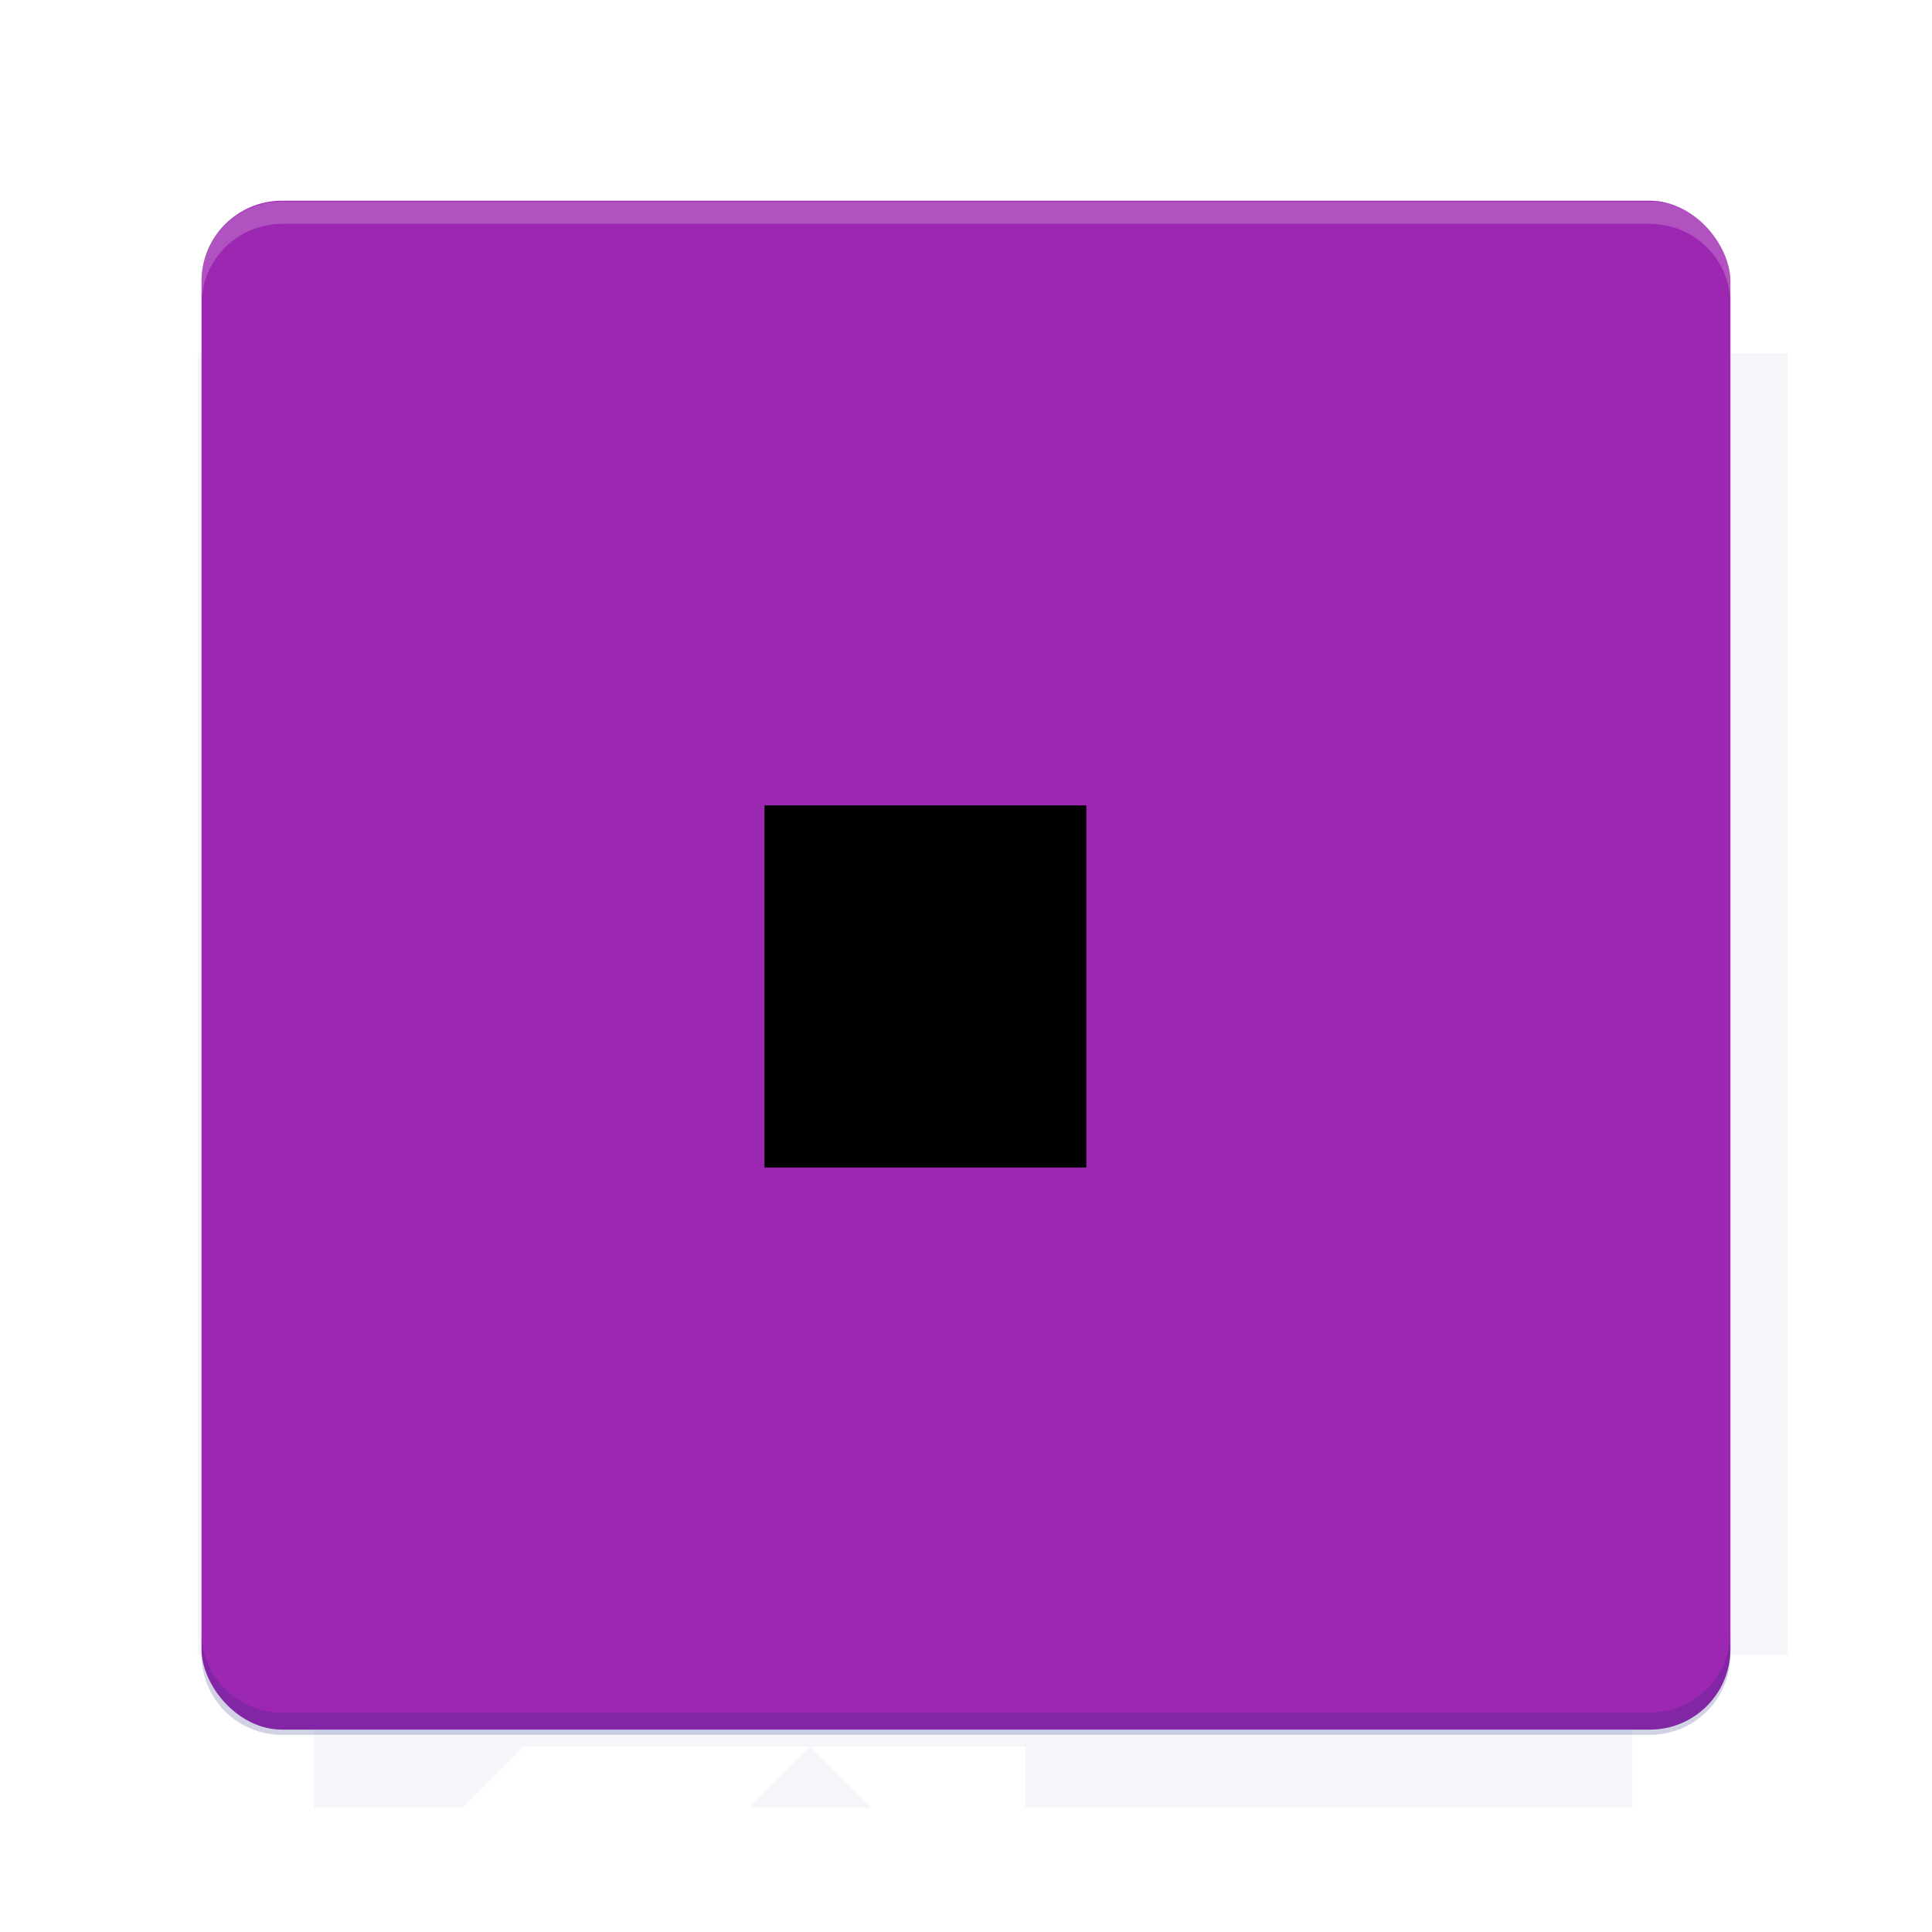 <?xml version="1.0" encoding="UTF-8"?>
<svg version="1.1" viewBox="0 0 26.95 26.95" xmlns="http://www.w3.org/2000/svg">
    <defs>
        <filter id="filter6206-7" color-interpolation-filters="sRGB">
            <feGaussianBlur stdDeviation="0.658"/>
        </filter>
    </defs>
    <g transform="translate(0 -1025.4)">
        <path transform="matrix(1.011 0 0 .998 -.088 2.579)" d="m4.418 1028.2v1.605h-1.605v18.192h1.605v2.14h18.192v-2.14h2.14v-18.192h-2.14v-1.605h-18.192z" fill="#1a237e" filter="url(#filter6206-7)" opacity=".2"/>
        <rect x="2.811" y="1028.2" width="21.327" height="21.327" rx="1.123" ry="1.123" fill="#9c27b0"/>
        <g transform="translate(-20.925 990.46)">
            <path d="m0 0h48v48h-48z" fill="none"/>
            <g transform="matrix(.336 0 0 .336 1.434 68.477)">
                <path d="m0 0h48v48h-48z" fill="none"/>
            </g>
            <g transform="matrix(.372 0 0 .372 36.377 59.287)">
                <path d="m0 0h48v48h-48z" fill="none"/>
                <g transform="matrix(2.689 0 0 2.689 -77.724 -45.422)">
                    <path d="m0 0h48v48h-48z" fill="none"/>
                </g>
            </g>
        </g>
        <path transform="translate(0 1025.4)" d="m3.934 2.811c-0.622 0-1.123 0.501-1.123 1.123v0.312c0-0.622 0.501-1.123 1.123-1.123h19.082c0.622 0 1.123 0.501 1.123 1.123v-0.312c0-0.622-0.501-1.123-1.123-1.123h-19.082z" fill="#fff" opacity=".2"/>
        <rect x="120" y="512.36" width="40" height="40" fill="none"/>
        <rect x="120" y="592.36" width="40" height="40" fill="none"/>
        <rect x="120" y="632.36" width="40" height="40" fill="none"/>
        <rect x="120" y="552.36" width="40" height="40" fill="none"/>
        <rect x="120" y="672.36" width="40" height="40" fill="none"/>
        <rect x="200" y="512.36" width="40" height="40" fill="none"/>
        <rect x="200" y="592.36" width="40" height="40" fill="none"/>
        <rect x="200" y="632.36" width="40" height="40" fill="none"/>
        <rect x="200" y="552.36" width="40" height="40" fill="none"/>
        <rect x="200" y="672.36" width="40" height="40" fill="none"/>
        <rect x="280" y="512.36" width="40" height="40" fill="none"/>
        <rect x="280" y="592.36" width="40" height="40" fill="none"/>
        <rect x="280" y="632.36" width="40" height="40" fill="none"/>
        <rect x="280" y="552.36" width="40" height="40" fill="none"/>
        <rect x="280" y="672.36" width="40" height="40" fill="none"/>
        <rect x="160" y="512.36" width="40" height="40" fill="none"/>
        <rect x="160" y="592.36" width="40" height="40" fill="none"/>
        <rect x="160" y="632.36" width="40" height="40" fill="none"/>
        <rect x="160" y="552.36" width="40" height="40" fill="none"/>
        <rect x="160" y="672.36" width="40" height="40" fill="none"/>
        <rect x="240" y="512.36" width="40" height="40" fill="none"/>
        <rect x="240" y="592.36" width="40" height="40" fill="none"/>
        <rect x="240" y="632.36" width="40" height="40" fill="none"/>
        <rect x="240" y="552.36" width="40" height="40" fill="none"/>
        <rect x="240" y="672.36" width="40" height="40" fill="none"/>
        <rect x="120" y="712.36" width="40" height="40" fill="none"/>
        <rect x="200" y="712.36" width="40" height="40" fill="none"/>
        <rect x="280" y="712.36" width="40" height="40" fill="none"/>
        <rect x="160" y="712.36" width="40" height="40" fill="none"/>
        <rect x="240" y="712.36" width="40" height="40" fill="none"/>
        <rect x="320" y="552.36" width="40" height="40" fill="none"/>
        <rect x="320" y="592.36" width="40" height="40" fill="none"/>
        <rect x="320" y="672.36" width="40" height="40" fill="none"/>
        <rect x="320" y="512.36" width="40" height="40" fill="none"/>
        <rect x="320" y="632.36" width="40" height="40" fill="none"/>
        <rect x="320" y="712.36" width="40" height="40" fill="none"/>
        <rect x="150" y="542.36" width="180" height="180" fill="none"/>
        <g transform="matrix(.373 0 0 .373 4.438 1028.8)">
            <path d="m0 0h48v48h-48z" fill="none"/>
        </g>
        <g transform="matrix(.365 0 0 .365 4.815 1028.8)">
            <path d="m0 0h48v48h-48z" fill="none"/>
        </g>
        <g transform="matrix(.416 0 0 .416 79.055 989.88)">
            <g transform="matrix(.062 0 0 .062 -26.473 173.71)">
                <g transform="matrix(38.618 0 0 38.618 13804 -12696)">
                    <g transform="matrix(.714 0 0 .714 -375.49 176.57)">
                        <path transform="matrix(1.4 0 0 1.4 525.63 -247.17)" d="m490.56 95.75c-121.72 0.185-342.34 0.091-468.16 0.094-1.555 6.974-2.406 14.232-2.406 21.688v76.344c139.06 0.494 331.32 0.255 472.97 0.25v-76.594c0-7.487-0.839-14.78-2.406-21.781zm-307.19 197.94c-52.495-3e-3 -106.38 0.12-163.38 0.375v92.844c191.76-0.263 282.43-0.093 472.97-0.219v-92.25c-109.29-0.355-208.43-0.744-309.59-0.75z" opacity="0"/>
                    </g>
                </g>
            </g>
        </g>
        <path d="m23.015 1049.6c0.622 0 1.123-0.501 1.123-1.123v-0.312c0 0.622-0.501 1.123-1.123 1.123h-19.082c-0.622 0-1.123-0.501-1.123-1.123v0.312c0 0.622 0.501 1.123 1.123 1.123h19.082z" fill="#1a237e" opacity=".2"/>
    </g>
    <flowRoot fill="#000000" font-family="Roboto" font-size="3.75px" letter-spacing="0px" stroke-width="1px" word-spacing="0px" style="line-height:125%" xml:space="preserve"><flowRegion><rect x="10.664" y="11.235" width="4.49" height="5.051"/></flowRegion><flowPara>your</flowPara></flowRoot>
    <g transform="matrix(.001 0 0 .001 27.907 -19.387)" fill-rule="evenodd">
        <g transform="translate(-34201 42003)" fill="#fff">
            <g transform="translate(62.924 -3272)" stroke-width="25">
                <path d="m533 5019h2e4"/>
                <path d="m20533 5019v2e4"/>
                <path d="m20533 25019h-2e4"/>
                <path d="m533 25019v-2e4"/>
                <path d="m3533 5019 8e3 8e3"/>
                <path d="m9533 17019 8e3 8e3"/>
                <path d="m8533 14019-8e3 8e3"/>
                <path d="m12533 16019 8e3 -8e3"/>
                <path d="m533 8019 1e3 -1e3"/>
                <path d="m2533 24019 1e3 1e3"/>
                <path d="m19533 23019 1e3 -1e3"/>
                <path d="m17533 5019 1e3 1e3"/>
                <path d="m9533 7019 1e3 1e3"/>
                <path d="m12533 6019 1e3 -1e3"/>
                <path d="m18533 14019-1e3 1e3"/>
                <path d="m19533 17019 1e3 1e3"/>
                <path d="m11533 23019-1e3 -1e3"/>
                <path d="m10533 22019-1e3 1e3"/>
                <path d="m533 18019 1e3 -1e3"/>
                <path d="m1533 13019-1e3 -1e3"/>
                <path d="m2533 16019v8e3"/>
                <path d="m11533 23019h8e3"/>
                <path d="m18533 24019v-8e3"/>
                <path d="m19533 7019h-8e3"/>
                <path d="m8533 16019v8e3"/>
                <path d="m12533 16019v8e3"/>
                <path d="m1533 13019h8e3"/>
                <path d="m1533 17019h8e3m2e3 0h8e3"/>
                <path d="m2533 6019 1e3 -1e3"/>
                <path d="m19533 7019 1e3 1e3"/>
                <path d="m17533 25019 1e3 -1e3"/>
                <path d="m533 22019 1e3 1e3"/>
                <path d="m3533 15019-1e3 -1e3"/>
                <path d="m2533 6019v8e3"/>
                <path d="m2533 16019 1e3 -1e3"/>
                <path d="m7533 5019 1e3 1e3"/>
                <path d="m9533 7019h-8e3"/>
                <path d="m10533 8019 1e3 -1e3"/>
                <path d="m8533 24019-1e3 1e3"/>
                <path d="m1533 23019h8e3"/>
                <path d="m13533 25019-1e3 -1e3"/>
                <path d="m17533 15019 1e3 1e3"/>
                <path d="m18533 14019v-8e3"/>
                <path d="m20533 12019-1e3 1e3"/>
                <path d="m11533 13019h8e3"/>
                <path d="m17533 5019-8e3 8e3"/>
                <path d="m8533 6019v8e3"/>
                <path d="m533 8019 8e3 8e3"/>
                <path d="m3533 25019 8e3 -8e3"/>
                <path d="m12533 6019v8e3"/>
                <path d="m12533 14019 8e3 8e3"/>
                <path d="m2533 10019-2e3 -2e3v4e3l1e3 1e3h1e3z"/>
                <path d="m8533 7019v-1e3l-1e3 -1e3h-4e3l2e3 2e3z"/>
                <path d="m5533 7019h-3e3v3e3l3e3 3e3h3e3v-3e3z"/>
                <path d="m17533 5019h-4e3l-1e3 1e3v1e3h3e3z"/>
                <path d="m20533 8019-2e3 2e3v3e3h1e3l1e3 -1e3z"/>
                <path d="m18533 7019h-3e3l-3e3 3e3v3e3h3e3l3e3 -3e3z"/>
                <path d="m12533 17019v3e3l3e3 3e3h3e3v-3e3l-3e3 -3e3z"/>
                <path d="m5533 17019-3e3 3e3v3e3h3e3l3e3 -3e3v-3e3z"/>
                <path d="m2533 17019h-1e3l-1e3 1e3v4e3l2e3 -2e3z"/>
                <path d="m8533 23019h-3e3l-2e3 2e3h4e3l1e3 -1e3z"/>
                <path d="m15533 23019h-3e3v1e3l1e3 1e3h4e3z"/>
                <path d="m20533 18019-1e3 -1e3h-1e3v3e3l2e3 2e3z"/>
                <path d="m12533 7019h-1e3l-1e3 1e3 -1e3 -1e3h-1e3v3e3l2e3 2e3 2e3 -2e3z"/>
                <path d="m533 5019v3e3l1e3 -1e3h1e3v-1e3l1e3 -1e3z"/>
                <path d="m17533 5019 1e3 1e3v1e3h1e3l1e3 1e3v-3e3z"/>
                <path d="m5533 13019h-3e3v1e3l1e3 1e3 -1e3 1e3v1e3h3e3l2e3 -2e3z"/>
                <path d="m18533 13019h-3e3l-2e3 2e3 2e3 2e3h3e3v-1e3l-1e3 -1e3 1e3 -1e3z"/>
                <path d="m8533 20019v3e3h1e3l1e3 -1e3 1e3 1e3h1e3v-3e3l-2e3 -2e3z"/>
                <path d="m1533 23019-1e3 -1e3v3e3h3e3l-1e3 -1e3v-1e3z"/>
                <path d="m19533 23019h-1e3v1e3l-1e3 1e3h3e3v-3e3z"/>
            </g>
            <polygon transform="translate(62.924 -3272)" points="9533 13019 8533 13019 8533 14019 7533 15019 8533 16019 8533 17019 9533 17019 10533 18019 11533 17019 12533 17019 12533 16019 13533 15019 12533 14019 12533 13019 11533 13019 10533 12019"/>
        </g>
    </g>
    <g display="none" fill="none">
        <rect transform="rotate(90)" x="7.334" y="-19.616" width="12.282" height="12.282" display="inline" stroke="#000" stroke-width=".066"/>
        <rect x="6.773" y="8.112" width="13.405" height="10.726" stroke="#5261ff" stroke-linecap="round" stroke-linejoin="round" stroke-width=".065"/>
        <rect transform="rotate(90)" x="6.773" y="-18.838" width="13.405" height="10.726" display="inline" stroke="#0f0" stroke-linecap="round" stroke-linejoin="round" stroke-width=".065"/>
    </g>
</svg>
